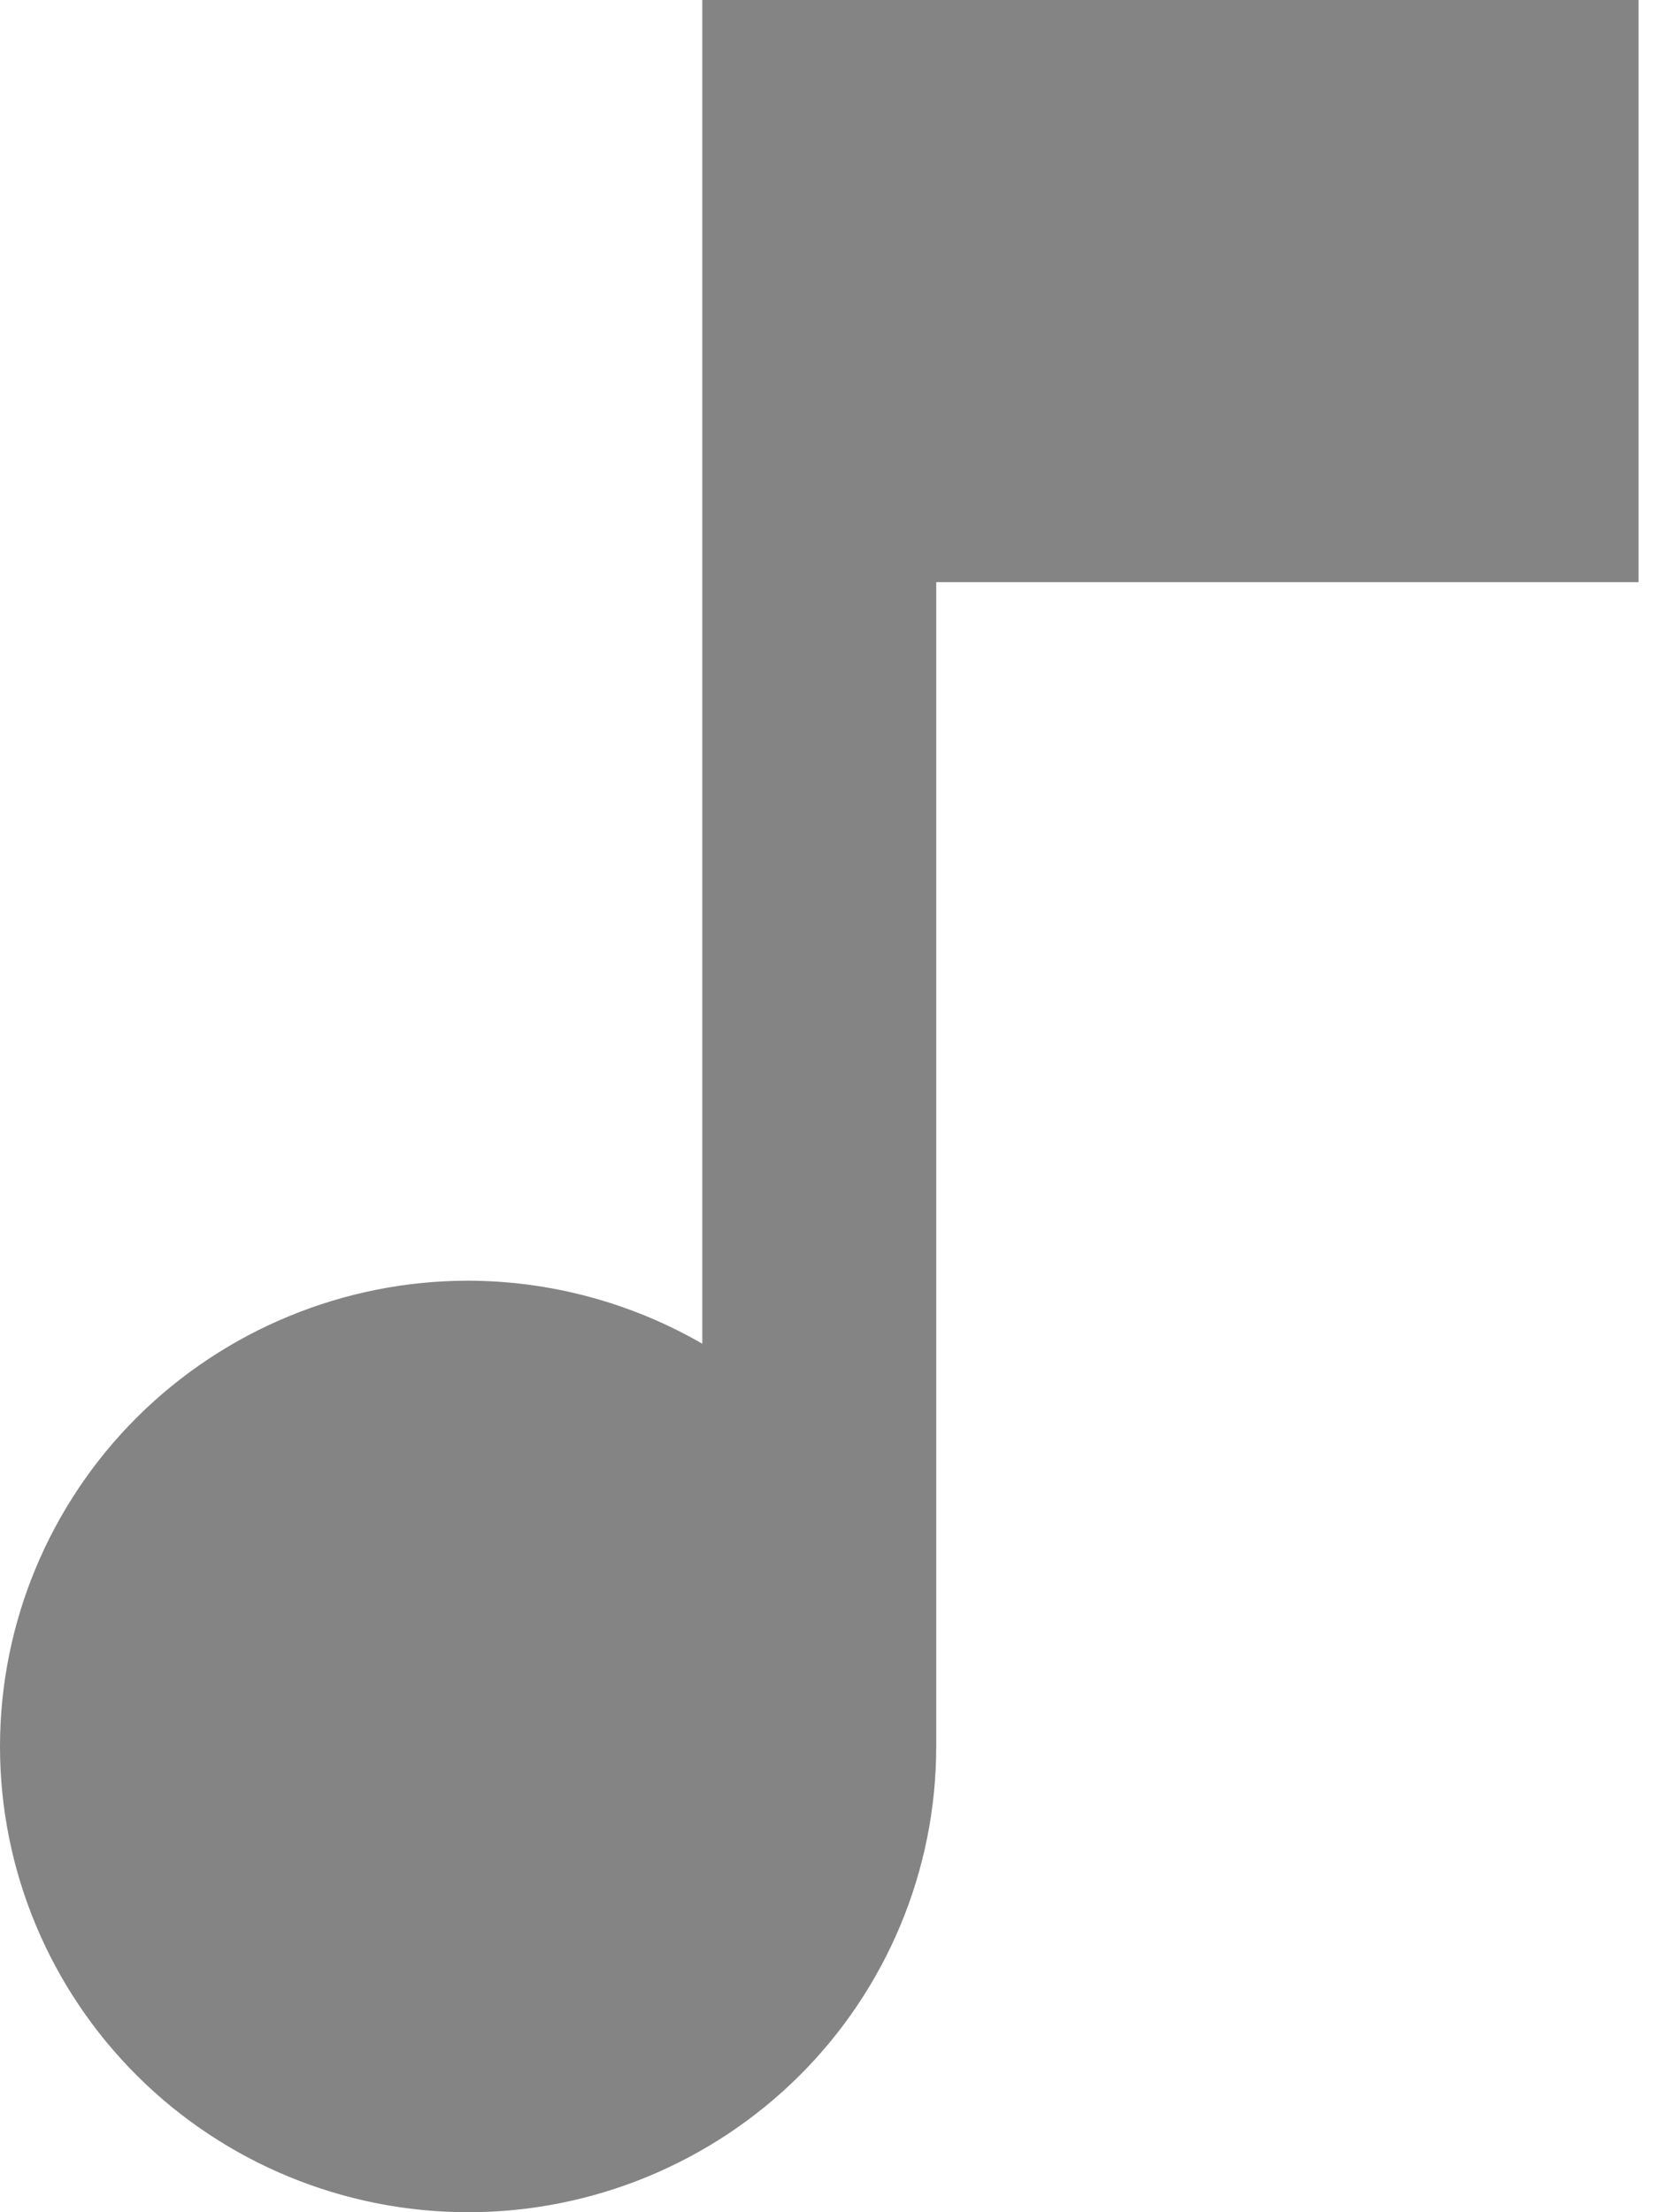 <svg width="9" height="12" viewBox="0 0 9 12" fill="none" xmlns="http://www.w3.org/2000/svg">
<path d="M3.81 0V0.632V3.158V7.289C3.424 7.066 2.986 6.948 2.54 6.947C1.866 6.947 1.22 7.214 0.744 7.687C0.268 8.161 0 8.804 0 9.474C0 10.144 0.268 10.786 0.744 11.26C1.22 11.734 1.866 12 2.54 12C3.213 12 3.859 11.734 4.336 11.26C4.812 10.786 5.079 10.144 5.079 9.474V3.158H8.889V0H3.81Z" fill="#252525" fill-opacity="0.56"/>
</svg>
